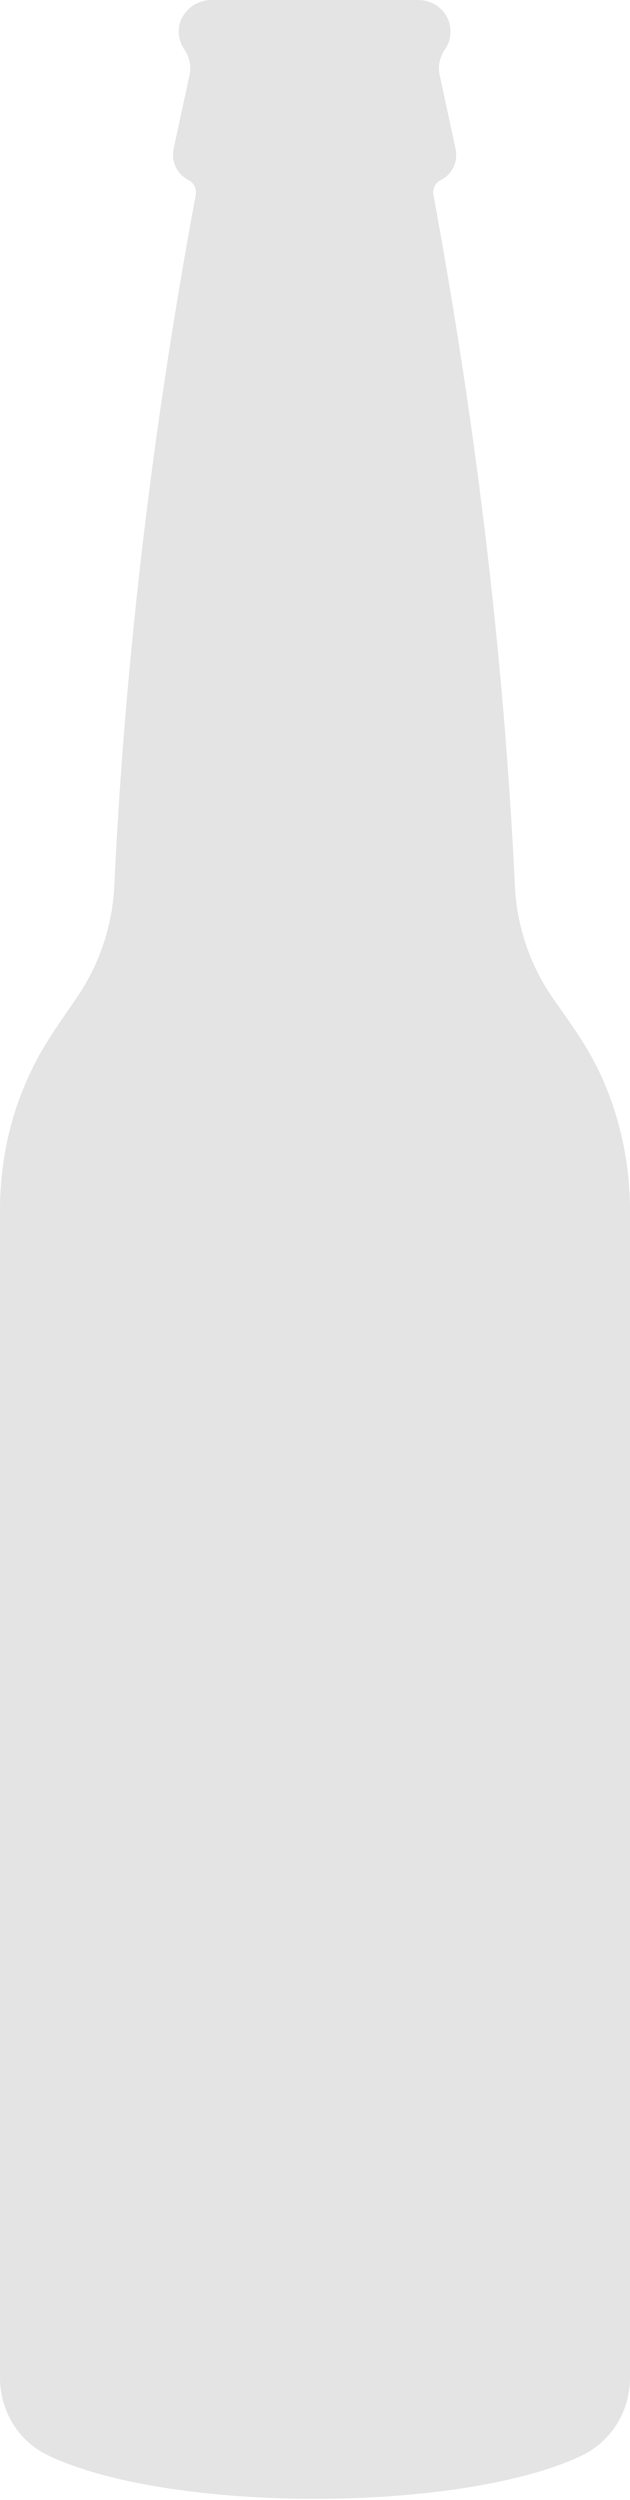<svg width="400" height="1586" viewBox="0 0 400 1586" fill="none" xmlns="http://www.w3.org/2000/svg">
<path d="M384.014 687.76C394.671 713.142 400 740.437 400 767.906V1508.52C400 1529.38 388.311 1548.5 369.746 1557.54C331.93 1575.8 265.922 1585.19 200.086 1585.19C134.078 1585.19 68.242 1575.8 30.425 1557.54C11.689 1548.68 0 1529.38 0 1508.52V767.906C0 740.437 5.157 712.968 15.986 687.76C25.612 664.985 35.926 651.772 48.99 632.475C63.086 611.786 71.337 587.447 72.54 562.238C79.588 414.29 97.465 268.08 124.28 123.609C124.968 119.784 123.077 115.959 119.639 114.221C113.623 111.092 109.841 105.007 109.841 98.4C109.841 97.183 110.013 95.793 110.185 94.576L120.327 47.636C121.53 42.072 120.327 36.161 117.061 31.467C114.826 28.164 113.451 24.166 113.451 20.167C113.451 18.428 113.623 16.69 114.138 14.951V14.777C116.889 5.911 125.14 0 134.25 0H265.578C274.688 0 282.939 5.911 285.346 14.777V14.951C285.862 16.69 286.034 18.428 286.034 20.167C286.034 24.166 284.83 28.164 282.424 31.467C279.158 36.161 277.954 42.072 279.158 47.636L289.3 94.576C289.643 95.793 289.643 97.183 289.643 98.4C289.643 105.007 286.034 111.265 279.845 114.221C276.407 115.959 274.517 119.784 275.204 123.609C301.848 268.254 319.897 414.29 326.945 562.238C328.148 587.447 336.399 611.786 350.494 632.475C363.902 651.772 374.388 664.985 384.014 687.76Z" fill="#CBCBCB" fill-opacity="0.5"/>
</svg>
